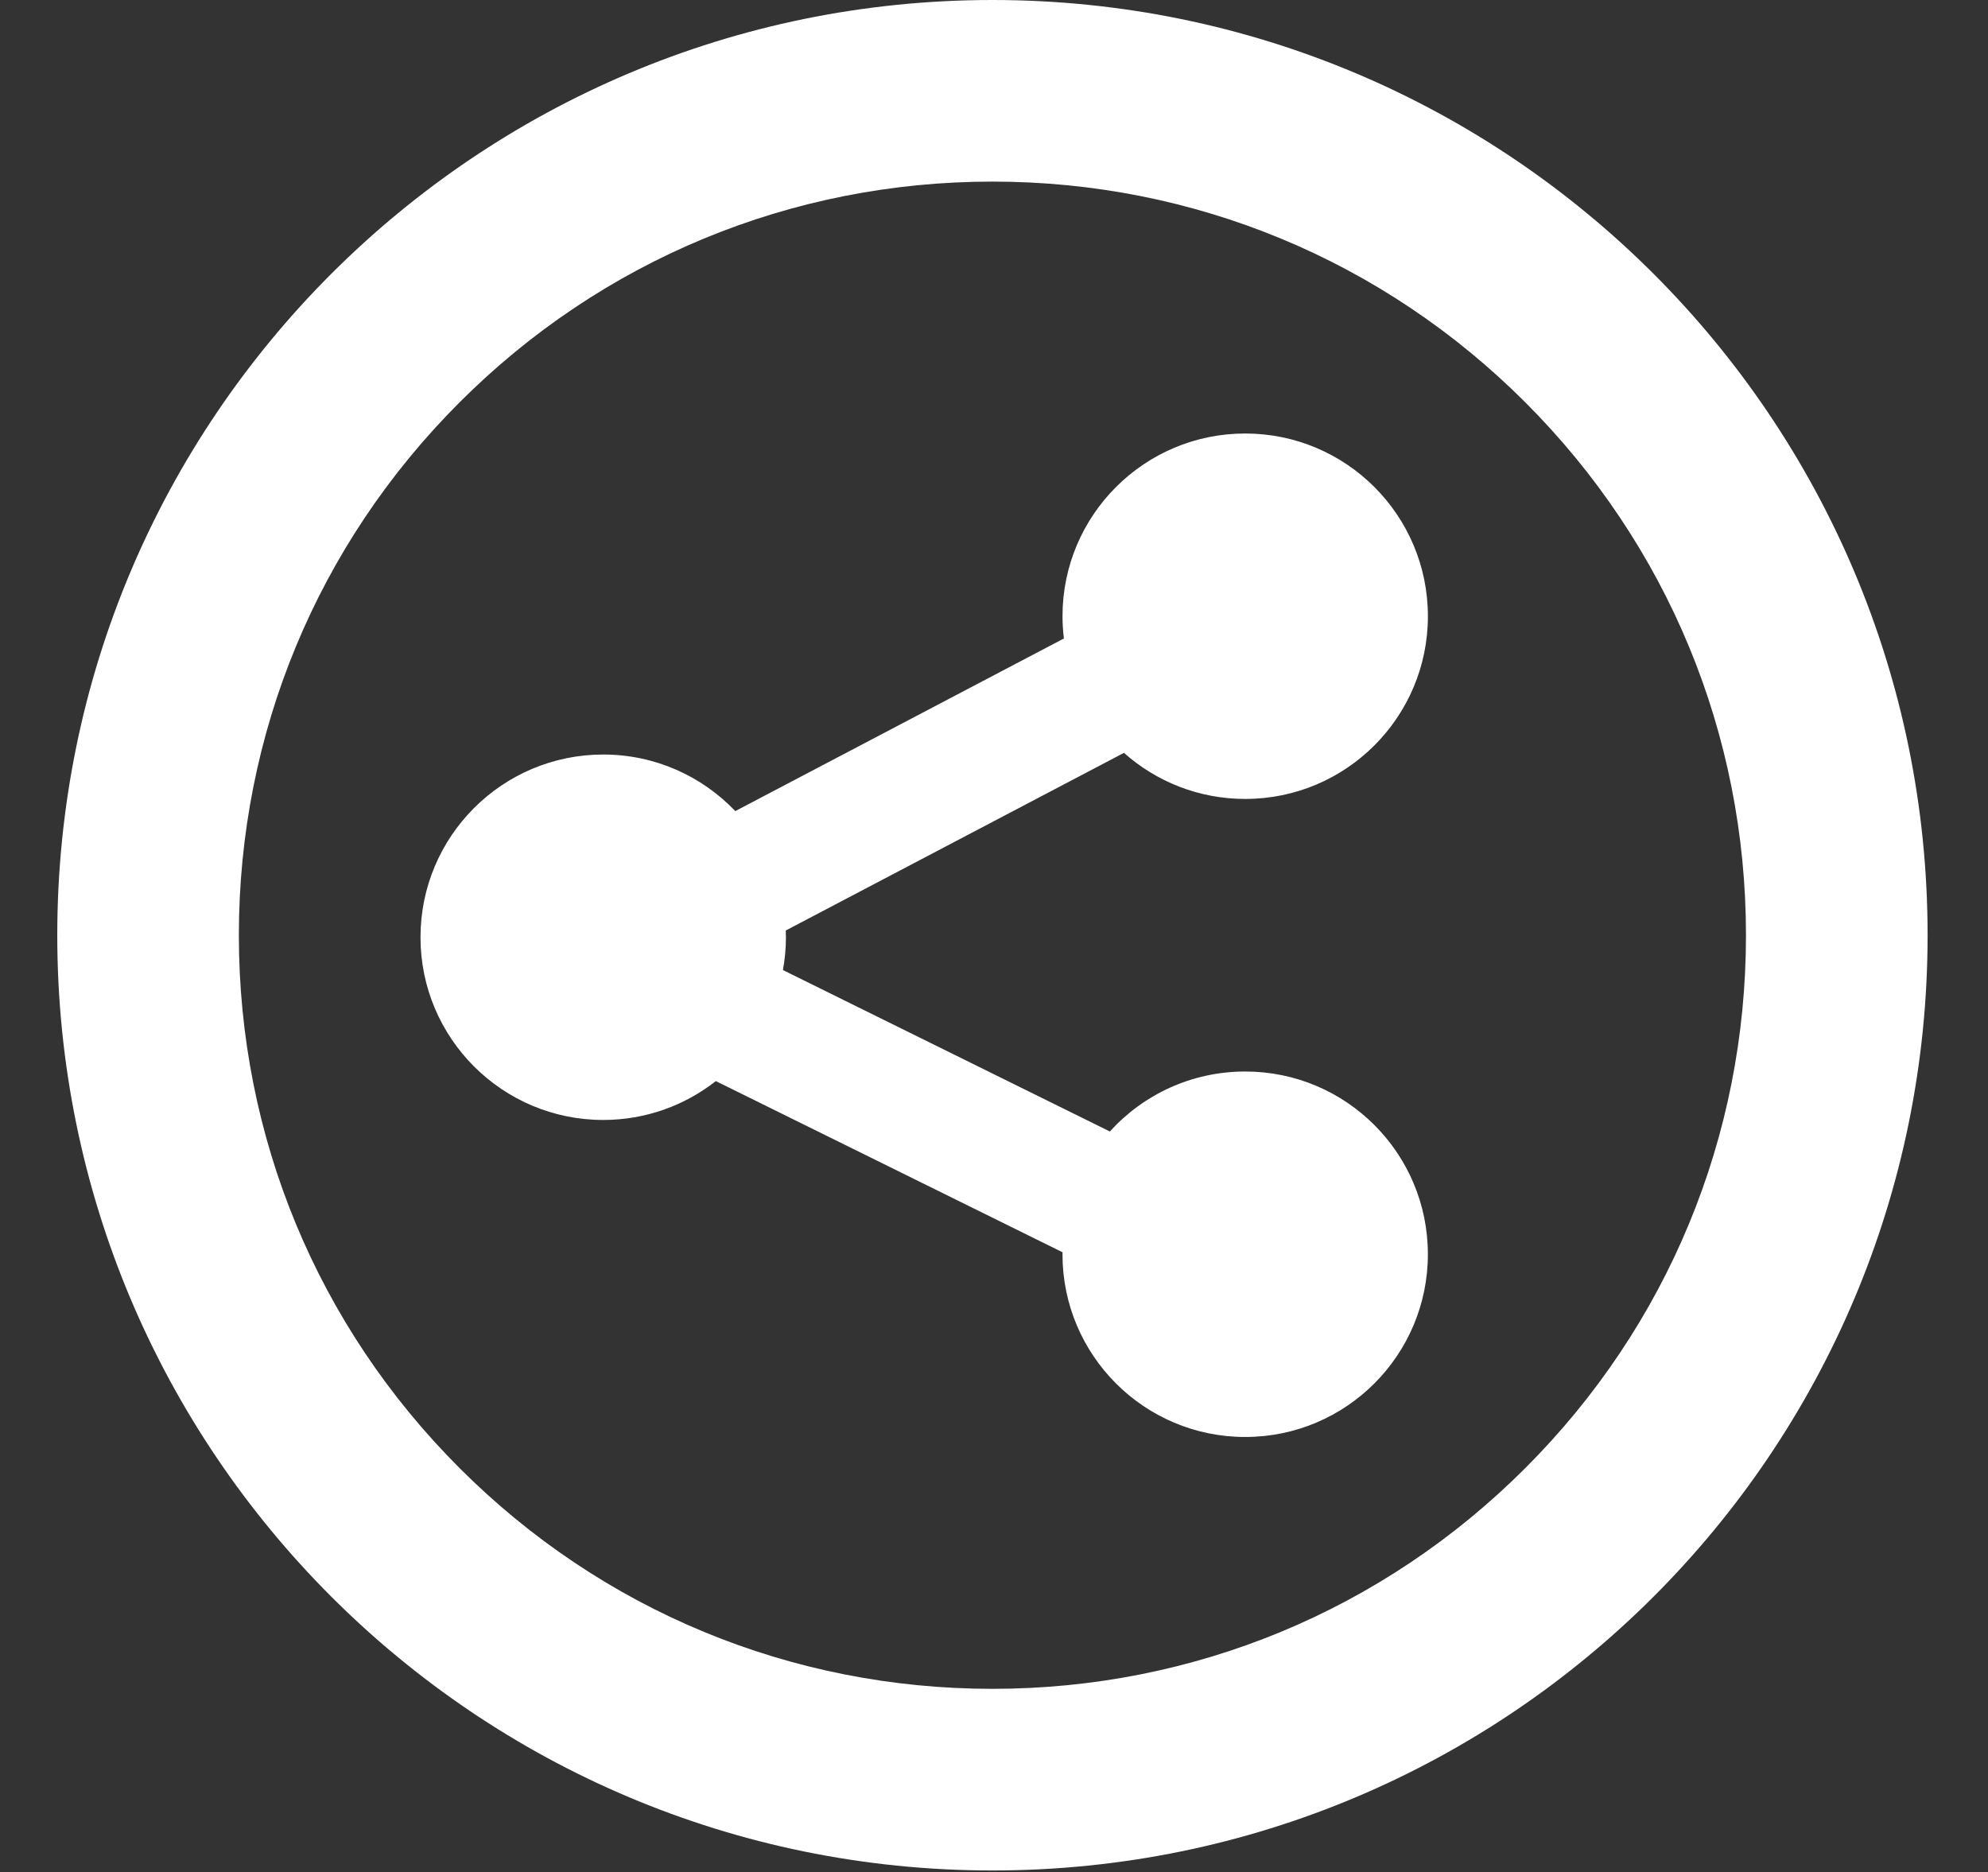 <svg xmlns="http://www.w3.org/2000/svg" xmlns:xlink="http://www.w3.org/1999/xlink" version="1.1" id="Layer_1" x="0px" y="0px" width="100px" height="94.165px" viewBox="0 0 100 94.165" enable-background="new 0 0 100 94.165" xml:space="preserve">
<rect x="0" y="0" width="100" height="94.165" fill="#333333" stroke="none"/>
<path fill="#FFFFFF" id="sharethis-circle-outline-icon" d="M49.921,9.134c10.124,0,19.643,3.943,26.803,11.102  c7.16,7.16,11.102,16.679,11.102,26.805c0,10.125-3.942,19.645-11.102,26.804c-7.16,7.159-16.68,11.102-26.803,11.102  c-10.125,0-19.644-3.942-26.803-11.102c-7.16-7.159-11.103-16.679-11.103-26.804c0-10.126,3.943-19.646,11.103-26.805  C30.278,13.077,39.796,9.134,49.921,9.134 M49.921,0C23.942,0,2.881,21.061,2.881,47.042c0,25.979,21.061,47.041,47.041,47.041  c25.979,0,47.04-21.062,47.04-47.041C96.961,21.061,75.9,0,49.921,0L49.921,0z M62.636,53.896c-2.7,0-5.128,1.164-6.808,3.017  l-16.445-8.12c0.098-0.535,0.151-1.086,0.151-1.65c0-0.113-0.005-0.225-0.009-0.339l17.012-8.936  c1.623,1.442,3.758,2.318,6.099,2.318c5.076,0,9.19-4.115,9.19-9.19c0-5.077-4.114-9.191-9.19-9.191s-9.19,4.114-9.19,9.191  c0,0.378,0.025,0.751,0.07,1.119l-16.529,8.682c-1.673-1.752-4.03-2.845-6.644-2.845c-5.076,0-9.191,4.116-9.191,9.191  c0,5.076,4.115,9.19,9.191,9.19c2.138,0,4.104-0.731,5.665-1.955l17.44,8.61c-0.001,0.033-0.003,0.066-0.003,0.1  c0,5.076,4.114,9.191,9.19,9.191s9.19-4.116,9.19-9.191C71.826,58.01,67.712,53.896,62.636,53.896z"/>
</svg>